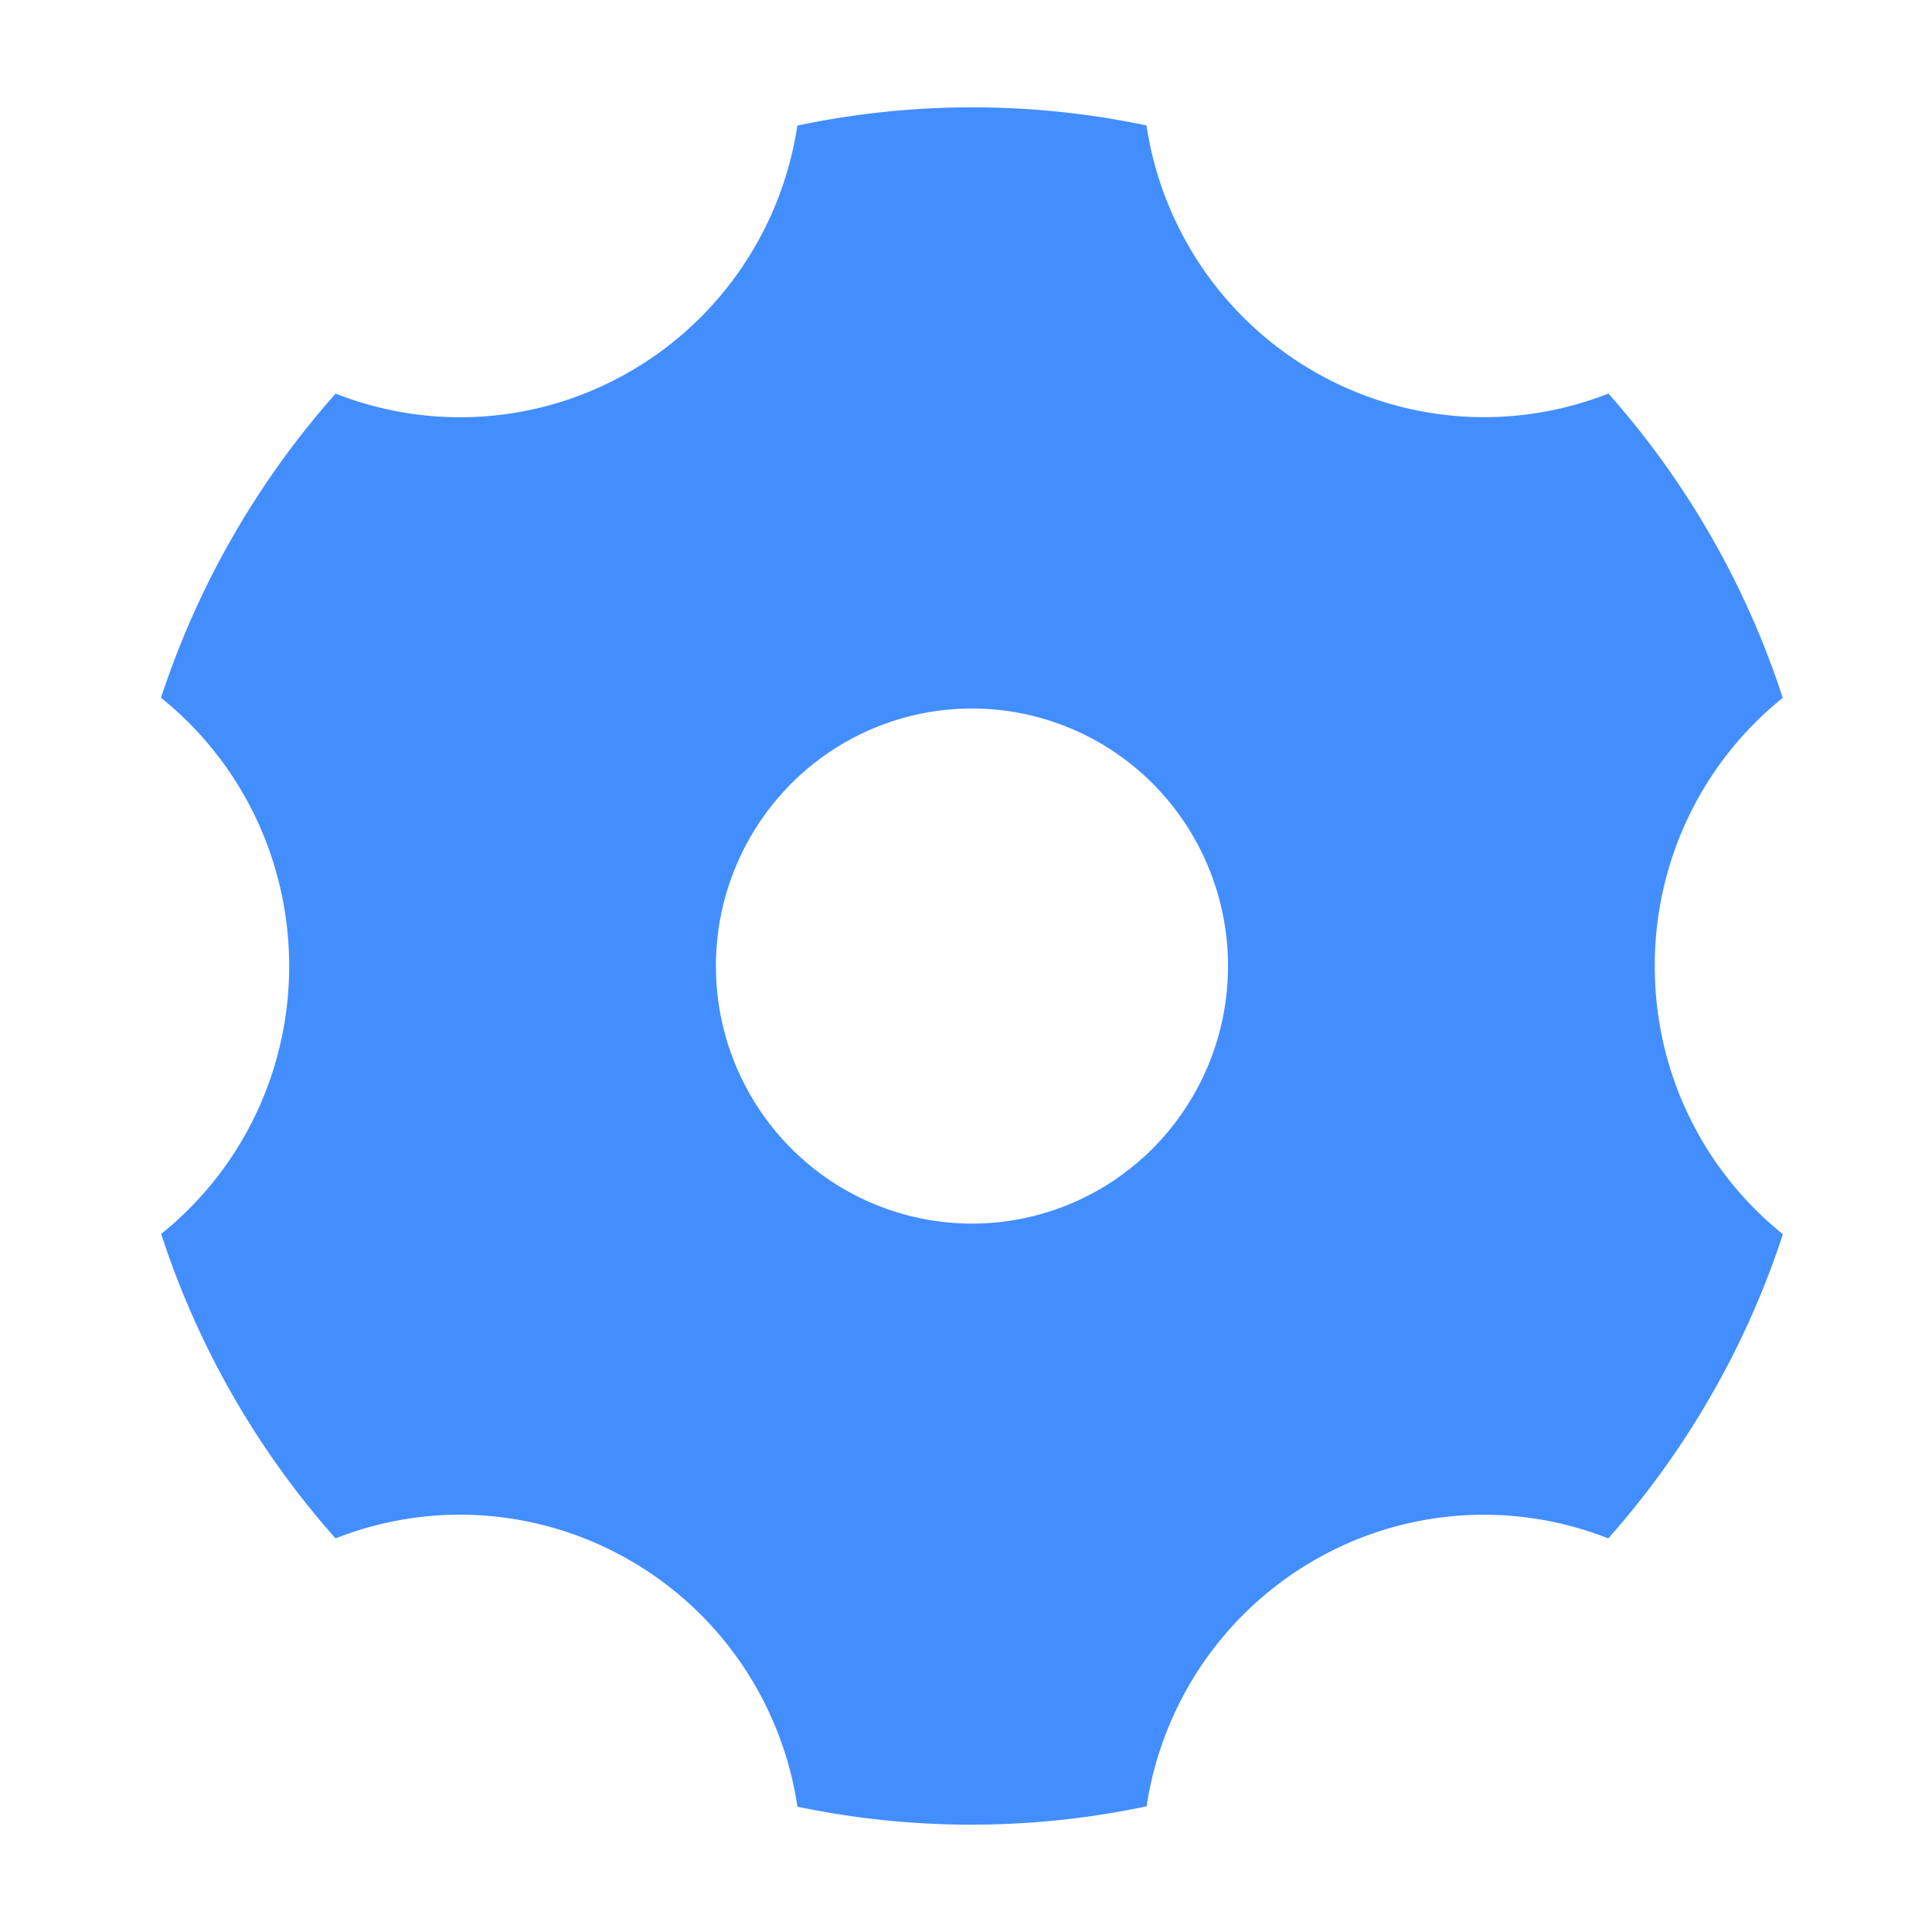 <svg width="36" height="36" viewBox="0 0 36 36" fill="none" xmlns="http://www.w3.org/2000/svg" class="" xmlns:xlink="http://www.w3.org/1999/xlink"><path class="u_fill" d="M14.857 2.34a15.797 15.797 0 016.506-.003 6.41 6.41 0 001.035 2.646 6.365 6.365 0 004.776 2.772 6.316 6.316 0 002.796-.422 16.002 16.002 0 013.249 5.67 6.38 6.38 0 00-1.76 2.225 6.418 6.418 0 00-.625 2.773c0 2.022.931 3.825 2.388 4.997a16.087 16.087 0 01-3.254 5.668 6.315 6.315 0 00-5.496.417 6.364 6.364 0 00-2.072 1.931 6.41 6.41 0 00-1.035 2.644c-2.145.454-4.36.456-6.506.007a6.409 6.409 0 00-1.034-2.65 6.364 6.364 0 00-4.777-2.773 6.316 6.316 0 00-2.796.424 16.003 16.003 0 01-3.249-5.673 6.381 6.381 0 001.76-2.223A6.419 6.419 0 005.388 18c0-.96-.214-1.909-.627-2.774A6.381 6.381 0 003 13.002a16.088 16.088 0 013.254-5.668 6.316 6.316 0 005.496-.417 6.366 6.366 0 002.072-1.931 6.41 6.41 0 001.035-2.644V2.34zm3.254 20.46a4.757 4.757 0 003.374-1.406 4.813 4.813 0 001.397-3.393 4.813 4.813 0 00-1.397-3.394 4.757 4.757 0 00-3.374-1.405 4.757 4.757 0 00-3.373 1.405 4.813 4.813 0 00-1.398 3.394c0 1.273.503 2.493 1.398 3.393A4.757 4.757 0 0018.11 22.8z" fill="#438eff"></path></svg>